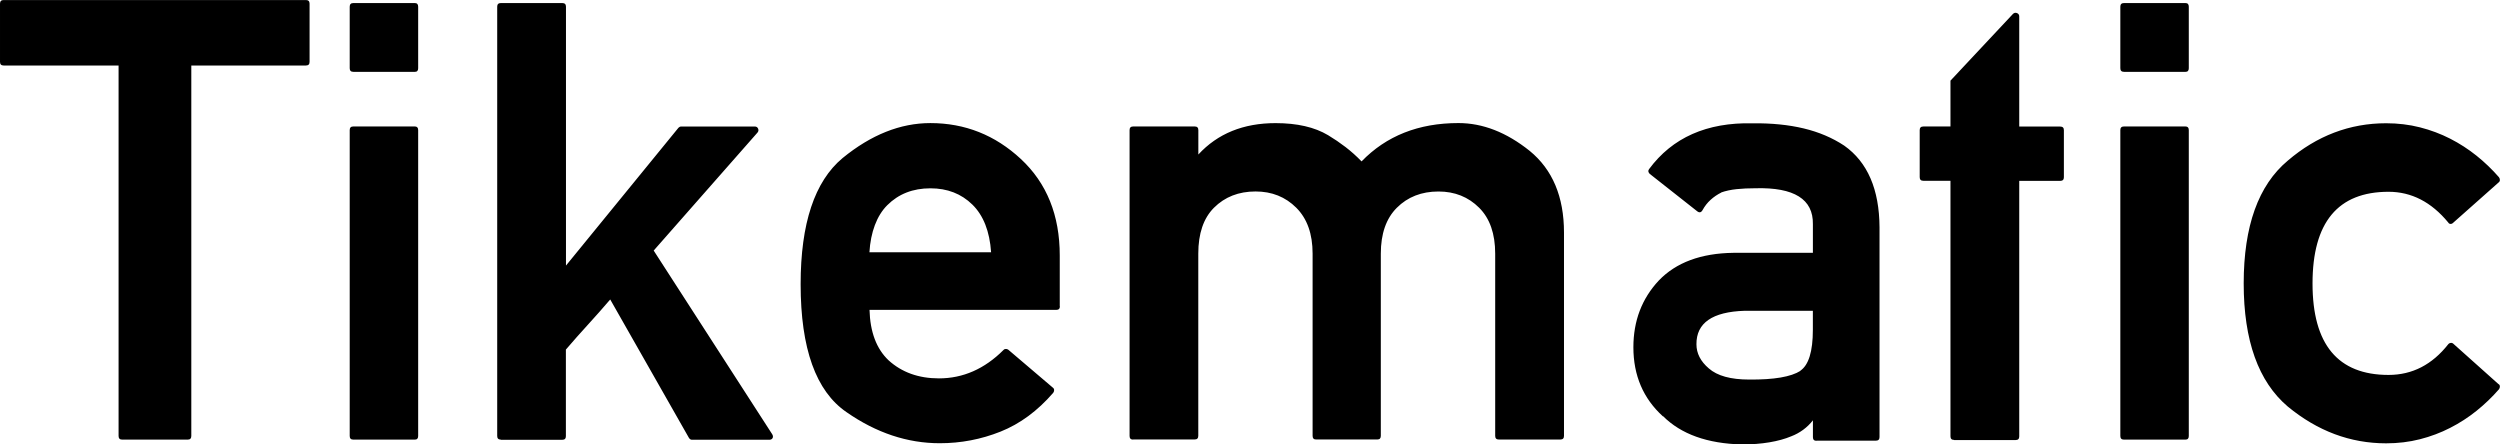 <svg xmlns="http://www.w3.org/2000/svg" width="80.918" height="14.385" viewBox="307.961 279.521 80.918 14.385"><path d="M311.916 293.75q-.117 0-.117-.117v-11.992h-3.721q-.117 0-.117-.117v-1.885q0-.117.117-.117h9.786q.117 0 .117.117v1.885q0 .117-.117.117h-3.711v11.992q0 .117-.117.117h-2.119zm7.481 0q-.117 0-.117-.117v-9.902q0-.117.117-.117h1.992q.107 0 .107.117v9.902q0 .117-.107.117h-1.992zm0-11.904q-.117 0-.117-.117v-1.992q0-.117.117-.117h1.992q.107 0 .107.118v1.992q0 .117-.107.117h-1.992zm4.775 11.904q-.118 0-.118-.117v-13.896q0-.117.117-.117h1.992q.117 0 .117.118v8.379q.918-1.123 1.821-2.231.903-1.108 1.821-2.231.039-.039.088-.039h2.382q.078 0 .107.069.029.069-.02.127l-3.36 3.819q.967 1.504 1.919 2.974.952 1.47 1.919 2.974.039.069.01.122-.03.054-.108.054h-2.5q-.059 0-.098-.059l-2.549-4.482q-.351.41-.717.811-.367.401-.718.811v2.803q0 .117-.117.117h-1.992zm18.095-4.316q0 .117-.117.117h-6.045q.029 1.074.615 1.631.644.586 1.631.586 1.171 0 2.089-.918.019-.029.068-.034.049-.005.088.024l1.445 1.23q.039.029.039.078 0 .049-.03.088-.762.879-1.704 1.255-.943.376-1.968.376-1.573 0-3.018-1.006-1.485-1.016-1.485-4.141 0-2.949 1.357-4.082 1.386-1.133 2.842-1.133 1.679 0 2.929 1.162 1.259 1.171 1.259 3.125v1.64zm-2.227-1.748q-.069-1.016-.606-1.543-.537-.527-1.358-.527-.85 0-1.397.547-.254.254-.401.644-.147.391-.176.879h3.935zm4.599 6.064q-.117 0-.117-.117v-9.902q0-.117.117-.117h1.992q.117 0 .117.117v.791q.937-1.016 2.5-1.016 1.045 0 1.699.39.293.176.566.385.273.21.518.464 1.201-1.241 3.135-1.241 1.181 0 2.304.898 1.113.908 1.113 2.646v6.582q0 .117-.118.117h-1.992q-.117 0-.117-.118v-5.898q0-.967-.518-1.485-.527-.527-1.318-.527-.821 0-1.348.527-.518.518-.518 1.484v5.898q0 .117-.108.117h-1.992q-.108 0-.108-.117v-5.898q0-.957-.528-1.485-.527-.527-1.318-.527-.82 0-1.347.527-.507.508-.507 1.484v5.898q0 .118-.117.118h-1.992zm22.119.039q-.118 0-.118-.117v-.547q-.137.176-.317.308-.181.132-.386.21-.303.127-.708.195-.405.068-.884.068-1.68-.039-2.559-.918v.01q-.957-.869-.957-2.237 0-1.28.82-2.158.84-.879 2.422-.899h2.568v-.928q.02-1.211-1.855-1.162-.342 0-.615.029-.274.029-.498.107h.009q-.196.097-.352.239-.156.141-.263.337-.069.117-.176.029l-1.524-1.201q-.039-.03-.049-.074-.01-.044.019-.083 1.133-1.534 3.349-1.485.928-.01 1.66.166.733.176 1.309.556 1.133.801 1.143 2.646v6.787q0 .117-.117.117h-1.924zm-.118-4.209h-2.207q-1.572.049-1.563 1.084 0 .44.4.781.41.361 1.308.361 1.201.01 1.66-.283h-.01q.41-.273.41-1.328v-.615zm4.57 4.18q-.118 0-.118-.117v-8.271h-.879q-.117 0-.117-.117v-1.523q0-.117.117-.117h.879v-1.484l2.021-2.158q.058-.058.132-.029.073.03.073.108v3.565h1.328q.117 0 .117.117v1.524q0 .117-.117.117h-1.328v8.272q0 .117-.117.117h-1.992zm5.498-.01q-.118 0-.118-.117v-9.902q0-.117.117-.117h1.992q.107 0 .107.117v9.902q0 .117-.108.117h-1.992zm0-11.904q-.118 0-.118-.117v-1.992q0-.117.117-.117h1.992q.107 0 .107.118v1.992q0 .117-.108.117h-1.992zm12.128 10.107q.039.03.039.079t-.029.088q-.332.381-.728.699t-.855.552q-.459.235-.977.367-.518.132-1.094.132-1.738 0-3.183-1.191-1.426-1.211-1.426-3.984 0-2.783 1.426-3.974 1.416-1.211 3.184-1.211.576 0 1.094.132.518.132.977.366.459.235.855.552.395.317.727.698.029.039.029.088 0 .049-.039.078l-1.475 1.309q-.039.039-.088.035-.048-.005-.068-.044-.82-.996-1.933-.996-2.461 0-2.461 2.969 0 2.959 2.461 2.959 1.152 0 1.934-.996.019-.029.068-.039.049-.01.088.02l1.474 1.318z"/></svg>
